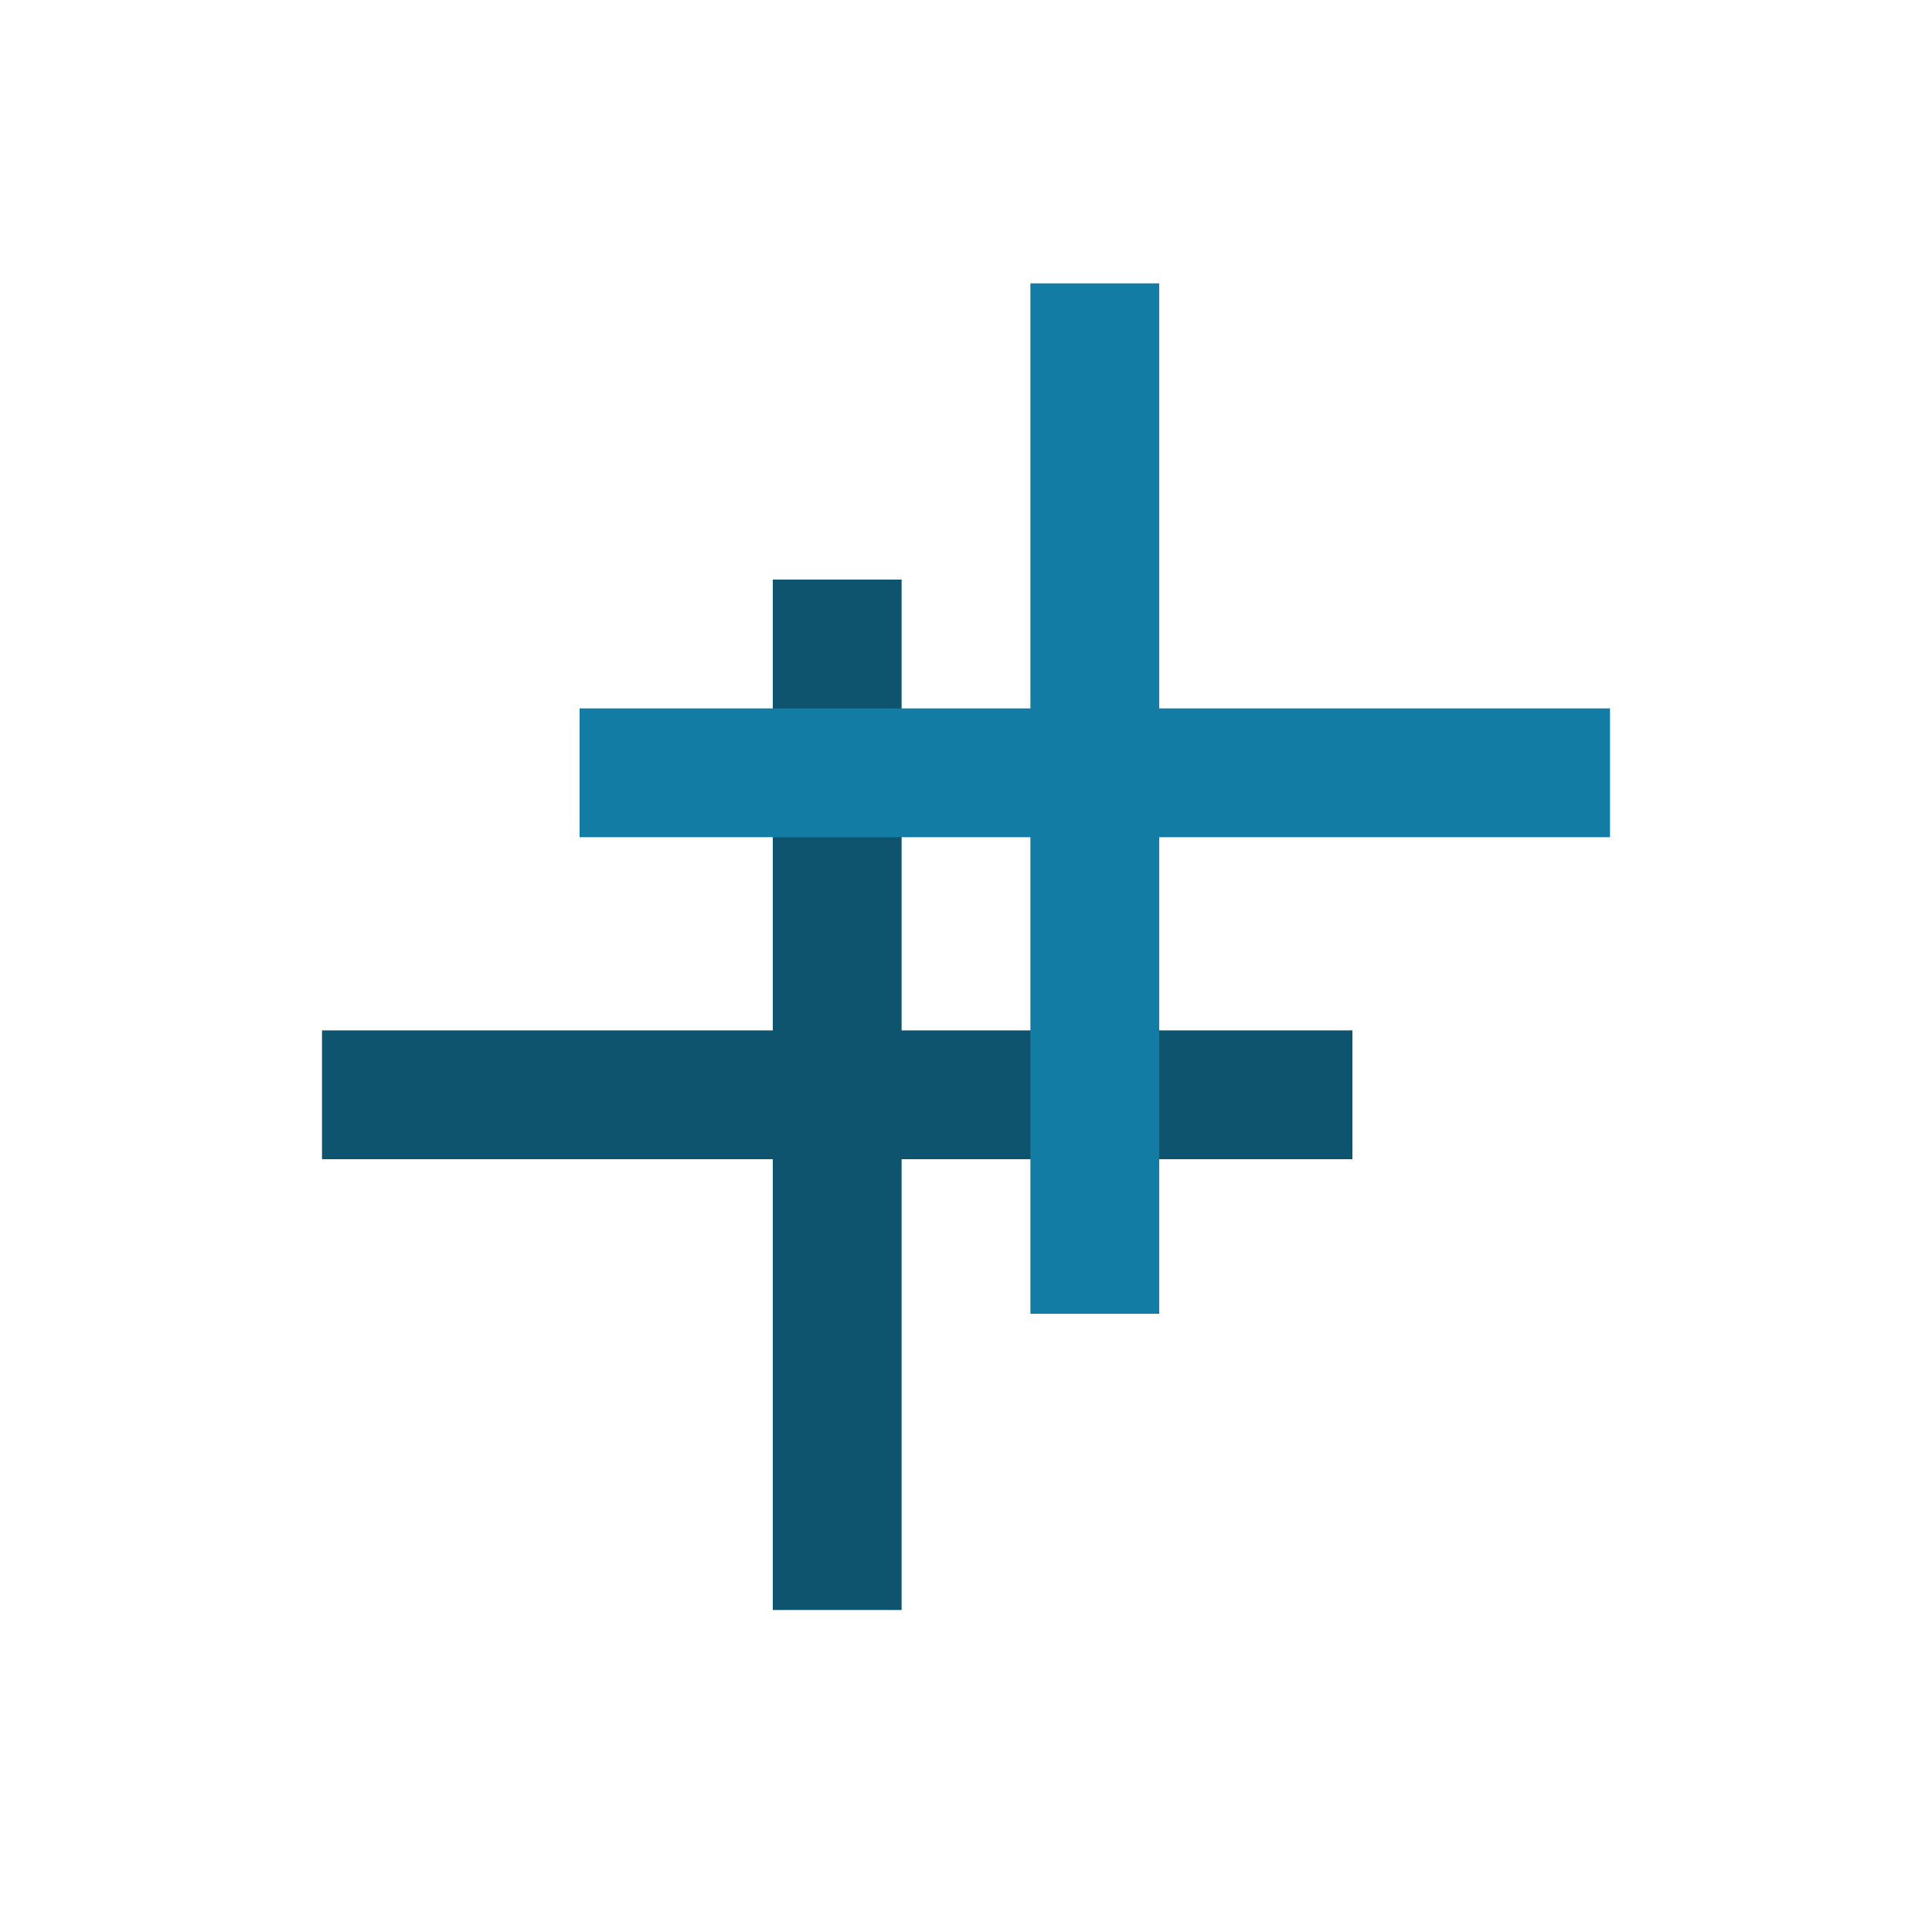 <svg xmlns="http://www.w3.org/2000/svg" width="400" height="400" viewBox="20 -20 150 150">
    <style>
        .light-plus-part-vert {
            animation: for-light-vert 3s alternate infinite ease-in-out;
        }

        .light-plus-part-hor {
            animation: for-light-hor 3s alternate infinite ease-in-out;
        }

        .dark-plus-part-vert {
            animation: for-dark-vert 3s alternate infinite ease-in-out;
        }

        .dark-plus-part-hor {
            animation: for-dark-hor 3s alternate infinite ease-in-out;
        }

        @keyframes for-light-vert {
            0% {
                y: 5;
            }

            100% {
                y: 10;
            }
        }

        @keyframes for-light-hor {
            0% {
                y: 38;
            }

            100% {
                y: 43;
            }
        }

        @keyframes for-dark-vert {
            0% {
                y: 28;
            }

            100% {
                y: 33;
            }
        }

        @keyframes for-dark-hor {
            0% {
                y: 63;
            }

            100% {
                y: 68;
            }
        }
    </style>
    <g fill="#0f546e">
        <rect class="dark-plus-part-vert" x="80" y="25" width="10" height="80" />
        <rect class="dark-plus-part-hor" width="80" height="10" x="45" y="60" />
    </g>
    <g fill="#127ca4">
        <rect class="light-plus-part-vert" x="100" y="2" width="10" height="80" />
        <rect class="light-plus-part-hor" width="80" height="10" x="65" y="35" />
    </g>
</svg>